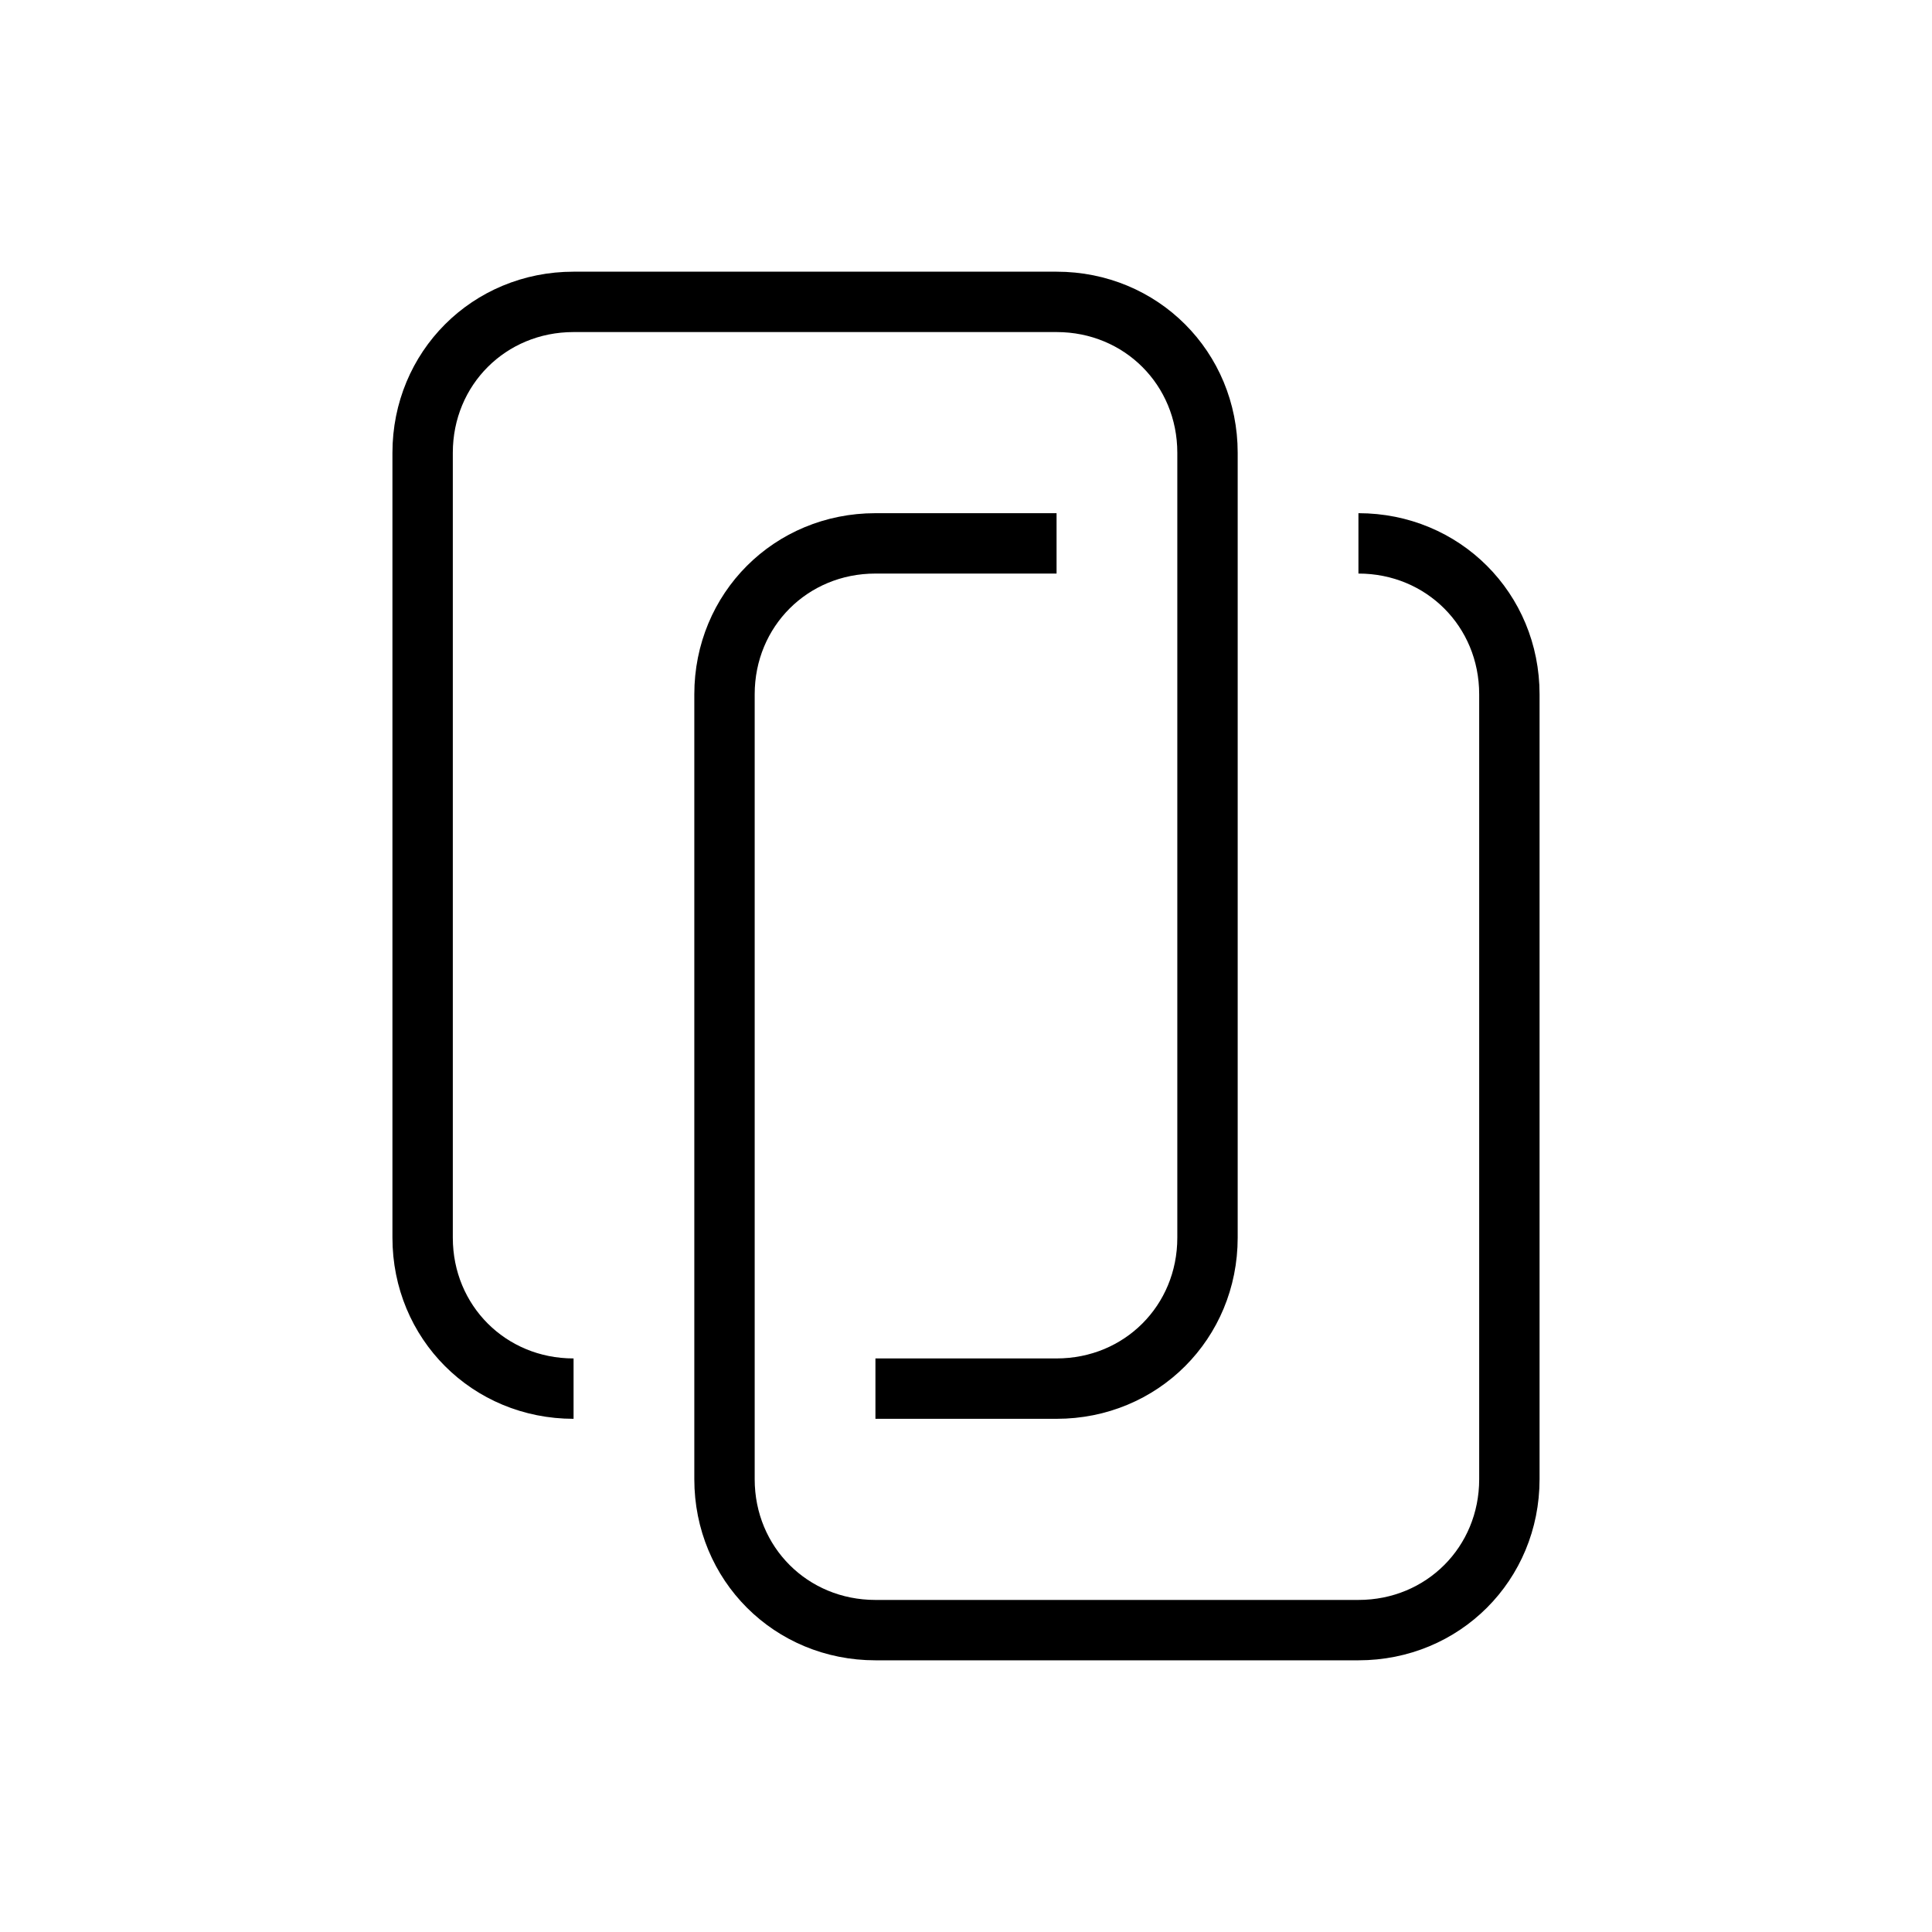 <?xml version="1.0" encoding="utf-8"?>
<!-- Generator: Adobe Illustrator 22.1.0, SVG Export Plug-In . SVG Version: 6.00 Build 0)  -->
<svg version="1.1" xmlns="http://www.w3.org/2000/svg" xmlns:xlink="http://www.w3.org/1999/xlink" x="0px" y="0px" width="32px"
	 height="32px" viewBox="0 0 32 32" style="enable-background:new 0 0 32 32;" xml:space="preserve">
<style type="text/css">
	.st0{fill:none;stroke:#000000;stroke-linejoin:round;stroke-miterlimit:10;}
	.st1{fill:none;stroke:#000000;stroke-linecap:square;stroke-linejoin:round;stroke-miterlimit:10;}
	.st2{fill:none;stroke:#000000;stroke-miterlimit:10;}
	.st3{fill:none;stroke:#000000;stroke-linecap:square;stroke-miterlimit:10;}
	.st4{fill:none;stroke:#000000;stroke-linecap:round;stroke-linejoin:round;stroke-miterlimit:10;}
	.st5{fill:none;stroke:#000000;stroke-linecap:round;stroke-miterlimit:10;}
	.st6{fill:none;stroke:#000000;stroke-linecap:square;stroke-linejoin:round;}
	.st7{fill:none;stroke:#000000;stroke-width:0.97;stroke-linejoin:round;stroke-miterlimit:10;}
	.st8{stroke:#000000;stroke-linejoin:round;stroke-miterlimit:10;}
	.st9{display:none;fill:none;stroke:#000000;stroke-miterlimit:10;}
	.st10{fill:none;stroke:#000000;stroke-width:1.003;stroke-miterlimit:10;}
	.st11{fill:#C8C8C8;}
	.st12{fill:#B3B3B3;}
	.st13{fill:none;stroke:#000000;stroke-width:1.03;stroke-linejoin:round;stroke-miterlimit:10;}
	.st14{fill:none;stroke:#000000;stroke-width:0.907;stroke-linejoin:round;stroke-miterlimit:10;}
	.st15{fill:#4C6586;}
	.st16{fill:#FFFFFF;}
	.st17{display:none;}
	.st18{display:inline;fill:none;stroke:#000000;stroke-linejoin:round;stroke-miterlimit:10;}
	.st19{fill:#333333;}
	.st20{fill:none;stroke:#FFFFFF;stroke-linejoin:round;stroke-miterlimit:10;}
	.st21{clip-path:url(#SVGID_3_);}
	.st22{clip-path:url(#SVGID_4_);fill:none;stroke:#FFFFFF;stroke-linejoin:round;stroke-miterlimit:10;}
	.st23{fill:none;stroke:#FFFFFF;stroke-linecap:round;stroke-linejoin:round;stroke-miterlimit:10;}
</style>
<g id="cat-pg">
	<g>
		<path class="st2" d="M22.5,9L22.5,9c1.4,0,2.5,1.1,2.5,2.5v13c0,1.4-1.1,2.5-2.5,2.5h-8c-1.4,0-2.5-1.1-2.5-2.5v-13
			c0-1.4,1.1-2.5,2.5-2.5h3"/>
		<path class="st2" d="M9.5,23L9.5,23C8.1,23,7,21.9,7,20.5v-13C7,6.1,8.1,5,9.5,5h8C18.9,5,20,6.1,20,7.5v13c0,1.4-1.1,2.5-2.5,2.5
			h-3"/>
	</g>
</g>
<g id="Guidelines">
</g>
</svg>
